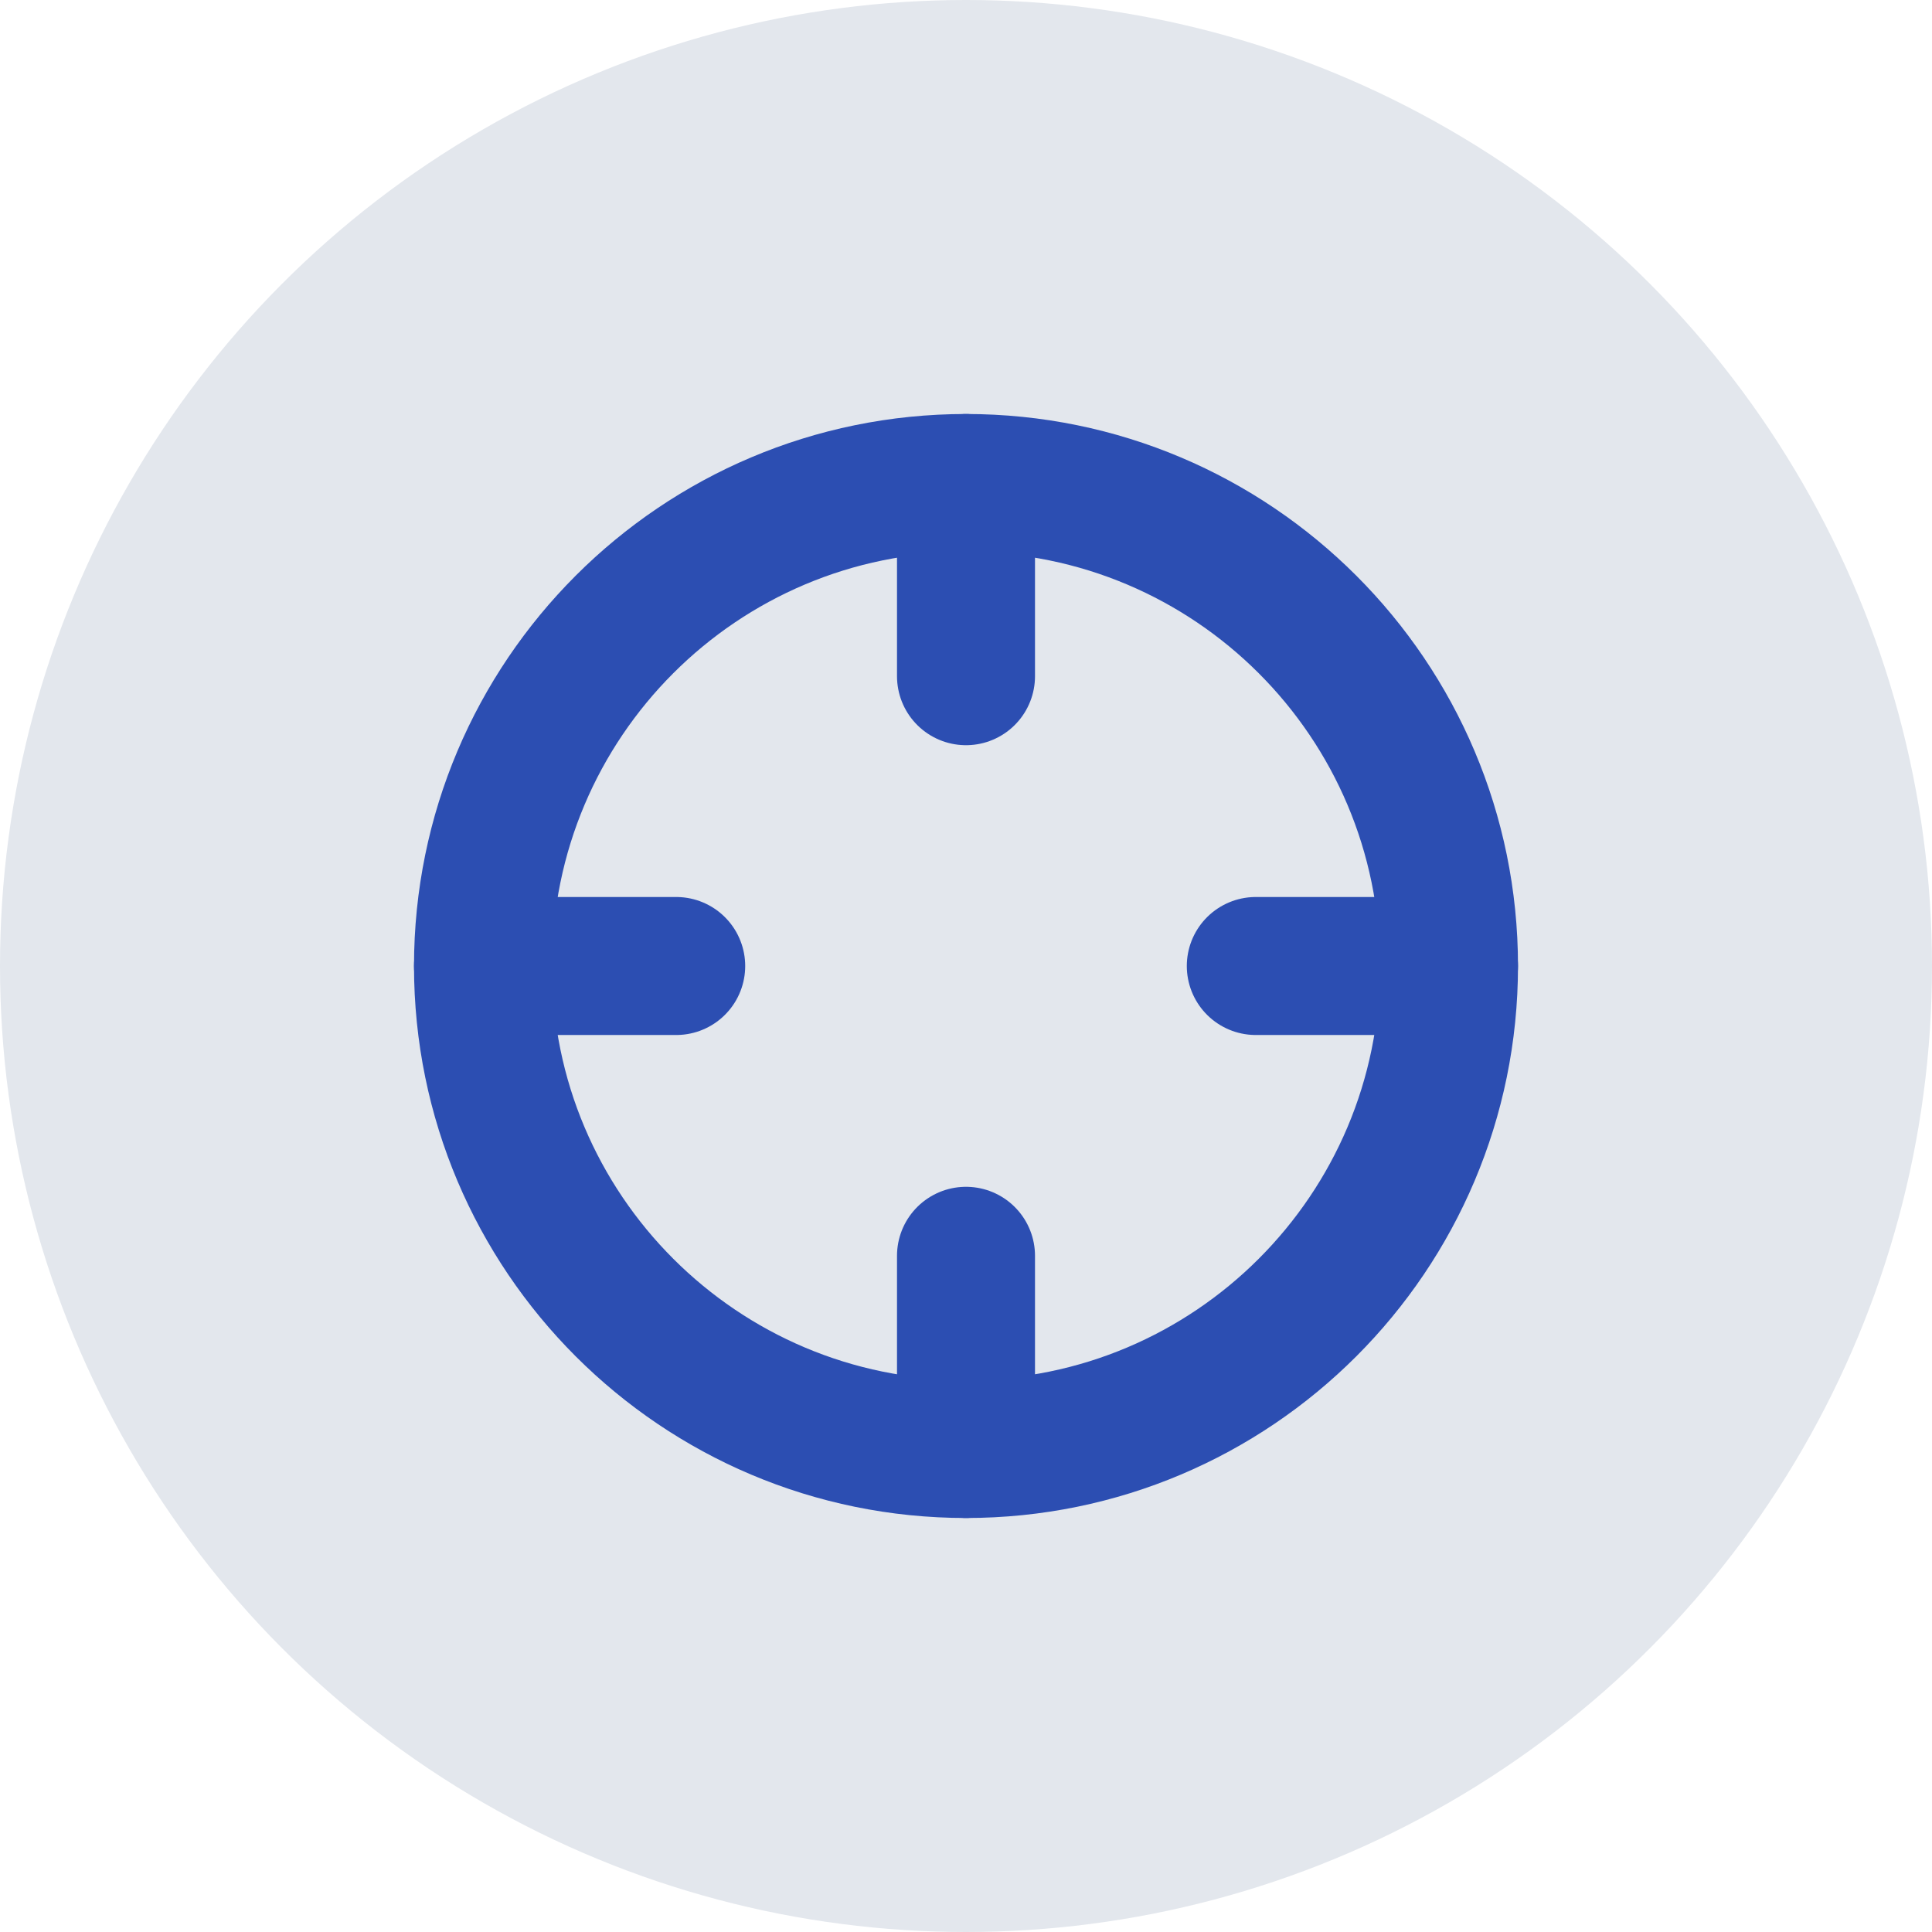 <svg width="40" height="40" viewBox="0 0 40 40" fill="none" xmlns="http://www.w3.org/2000/svg">
<circle cx="20" cy="20" r="20" fill="#E3E7ED"/>
<path d="M20 30C25.523 30 30 25.523 30 20C30 14.477 25.523 10 20 10C14.477 10 10 14.477 10 20C10 25.523 14.477 30 20 30Z" stroke="#2C4EB2" stroke-width="2.857" stroke-linecap="round" stroke-linejoin="round"/>
<path d="M30 20H26" stroke="#2C4EB2" stroke-width="2.857" stroke-linecap="round" stroke-linejoin="round"/>
<path d="M14 20H10" stroke="#2C4EB2" stroke-width="2.857" stroke-linecap="round" stroke-linejoin="round"/>
<path d="M20 14V10" stroke="#2C4EB2" stroke-width="2.857" stroke-linecap="round" stroke-linejoin="round"/>
<path d="M20 30V26" stroke="#2C4EB2" stroke-width="2.857" stroke-linecap="round" stroke-linejoin="round"/>
</svg>
